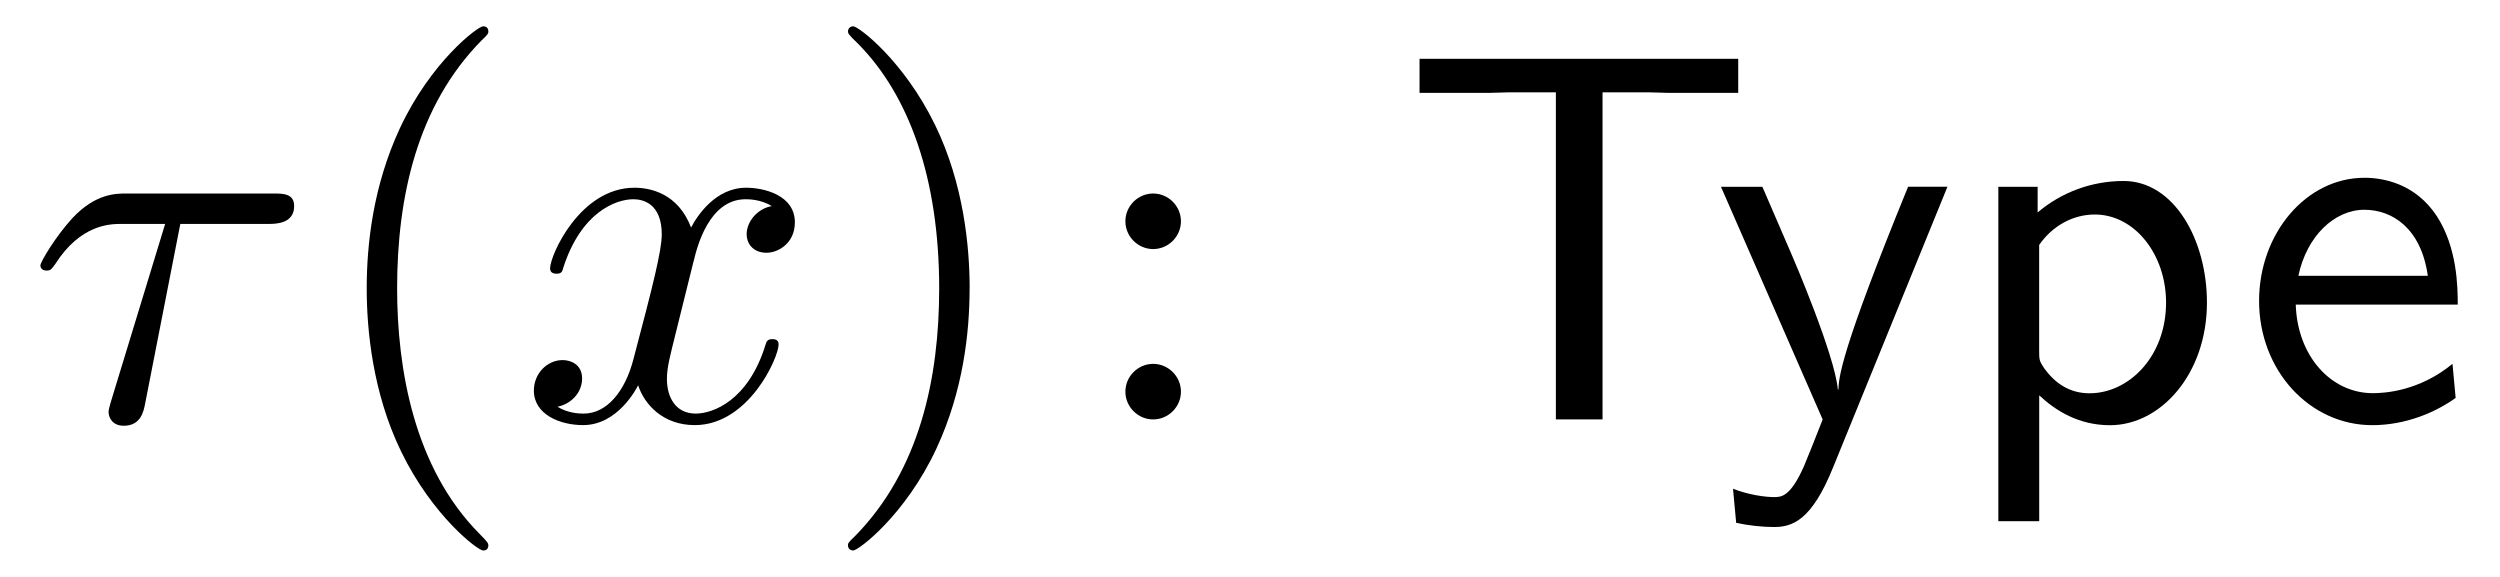 <?xml version='1.0' encoding='UTF-8'?>
<!-- This file was generated by dvisvgm 3.2.2 -->
<svg version='1.1' xmlns='http://www.w3.org/2000/svg' xmlns:xlink='http://www.w3.org/1999/xlink' width='47.517pt' height='10.963pt' viewBox='-.5 -7.972 47.517 10.963'>
<defs>
<path id='g2-84' d='m3.836-6.217h.887c.12 0 .239 .01 .359 .01h1.335v-.648h-6.057v.648h1.335c.12 0 .239-.01 .359-.01h.897v6.217h.887v-6.217z'/>
<path id='g2-101' d='m4.125-2.182c0-.339-.01-1.086-.399-1.684c-.408-.618-1.016-.727-1.375-.727c-1.106 0-2.002 1.056-2.002 2.341c0 1.315 .956 2.361 2.152 2.361c.628 0 1.196-.239 1.584-.518l-.06-.648c-.628 .518-1.285 .558-1.514 .558c-.797 0-1.435-.707-1.465-1.684h3.078zm-3.029-.548c.159-.757 .687-1.255 1.255-1.255c.518 0 1.076 .339 1.205 1.255h-2.461z'/>
<path id='g2-112' d='m1.594-.458c.309 .289 .747 .568 1.345 .568c.966 0 1.843-.976 1.843-2.331c0-1.196-.628-2.311-1.584-2.311c-.598 0-1.176 .209-1.634 .598v-.488h-.747v6.356h.777v-2.391zm0-2.859c.239-.349 .628-.578 1.056-.578c.757 0 1.355 .757 1.355 1.674c0 1.026-.707 1.724-1.455 1.724c-.389 0-.658-.199-.857-.468c-.1-.149-.1-.169-.1-.349v-2.002z'/>
<path id='g2-121' d='m4.443-4.423h-.747c-1.295 3.168-1.315 3.626-1.325 3.856h-.01c-.06-.667-.857-2.521-.897-2.61l-.538-1.245h-.787l1.933 4.423c-.12 .309-.319 .807-.359 .897c-.259 .578-.428 .578-.568 .578c-.159 0-.478-.04-.777-.159l.06 .648c.219 .05 .498 .08 .717 .08c.349 0 .717-.12 1.126-1.136l2.172-5.33z'/>
<path id='g16-40' d='m3.298 2.391c0-.03 0-.05-.169-.219c-1.245-1.255-1.564-3.138-1.564-4.663c0-1.733 .379-3.467 1.604-4.712c.13-.12 .13-.139 .13-.169c0-.07-.04-.1-.1-.1c-.1 0-.996 .677-1.584 1.943c-.508 1.096-.628 2.202-.628 3.039c0 .777 .11 1.983 .658 3.108c.598 1.225 1.455 1.873 1.554 1.873c.06 0 .1-.03 .1-.1z'/>
<path id='g16-41' d='m2.879-2.491c0-.777-.11-1.983-.658-3.108c-.598-1.225-1.455-1.873-1.554-1.873c-.06 0-.1 .04-.1 .1c0 .03 0 .05 .189 .229c.976 .986 1.544 2.57 1.544 4.653c0 1.704-.369 3.457-1.604 4.712c-.13 .12-.13 .139-.13 .169c0 .06 .04 .1 .1 .1c.1 0 .996-.677 1.584-1.943c.508-1.096 .628-2.202 .628-3.039z'/>
<path id='g16-58' d='m1.913-3.766c0-.289-.239-.528-.528-.528s-.528 .239-.528 .528s.239 .528 .528 .528s.528-.239 .528-.528zm0 3.238c0-.289-.239-.528-.528-.528s-.528 .239-.528 .528s.239 .528 .528 .528s.528-.239 .528-.528z'/>
<path id='g13-28' d='m2.929-3.716h1.674c.13 0 .488 0 .488-.339c0-.239-.209-.239-.399-.239h-2.79c-.199 0-.588 0-1.026 .468c-.329 .359-.608 .837-.608 .897c0 .01 0 .1 .12 .1c.08 0 .1-.04 .159-.12c.488-.767 1.056-.767 1.265-.767h.827l-.976 3.198c-.04 .12-.1 .329-.1 .369c0 .11 .07 .269 .289 .269c.329 0 .379-.279 .408-.428l.667-3.407z'/>
<path id='g13-120' d='m3.328-3.009c.06-.259 .289-1.176 .986-1.176c.05 0 .289 0 .498 .13c-.279 .05-.478 .299-.478 .538c0 .159 .11 .349 .379 .349c.219 0 .538-.179 .538-.578c0-.518-.588-.658-.927-.658c-.578 0-.927 .528-1.046 .757c-.249-.658-.787-.757-1.076-.757c-1.036 0-1.604 1.285-1.604 1.534c0 .1 .1 .1 .12 .1c.08 0 .11-.02 .13-.11c.339-1.056 .996-1.305 1.335-1.305c.189 0 .538 .09 .538 .667c0 .309-.169 .976-.538 2.371c-.159 .618-.508 1.036-.946 1.036c-.06 0-.289 0-.498-.13c.249-.05 .468-.259 .468-.538c0-.269-.219-.349-.369-.349c-.299 0-.548 .259-.548 .578c0 .458 .498 .658 .936 .658c.658 0 1.016-.697 1.046-.757c.12 .369 .478 .757 1.076 .757c1.026 0 1.594-1.285 1.594-1.534c0-.1-.09-.1-.12-.1c-.09 0-.11 .04-.13 .11c-.329 1.066-1.006 1.305-1.325 1.305c-.389 0-.548-.319-.548-.658c0-.219 .06-.438 .169-.877l.339-1.365z'/>
</defs>
<g id='page795'>
<g fill='currentColor'>
<use x='0' y='0' xlink:href='#g13-28'/>
<use x='5.483' y='0' xlink:href='#g16-40'/>
<use x='9.357' y='0' xlink:href='#g13-120'/>
<use x='15.051' y='0' xlink:href='#g16-41'/>
<use x='20.033' y='0' xlink:href='#g16-58'/>
<use x='26.121' y='0' xlink:href='#g2-84'/>
<use x='32.071' y='0' xlink:href='#g2-121'/>
<use x='36.665' y='0' xlink:href='#g2-112'/>
<use x='42.089' y='0' xlink:href='#g2-101'/>
</g>
</g>
</svg>